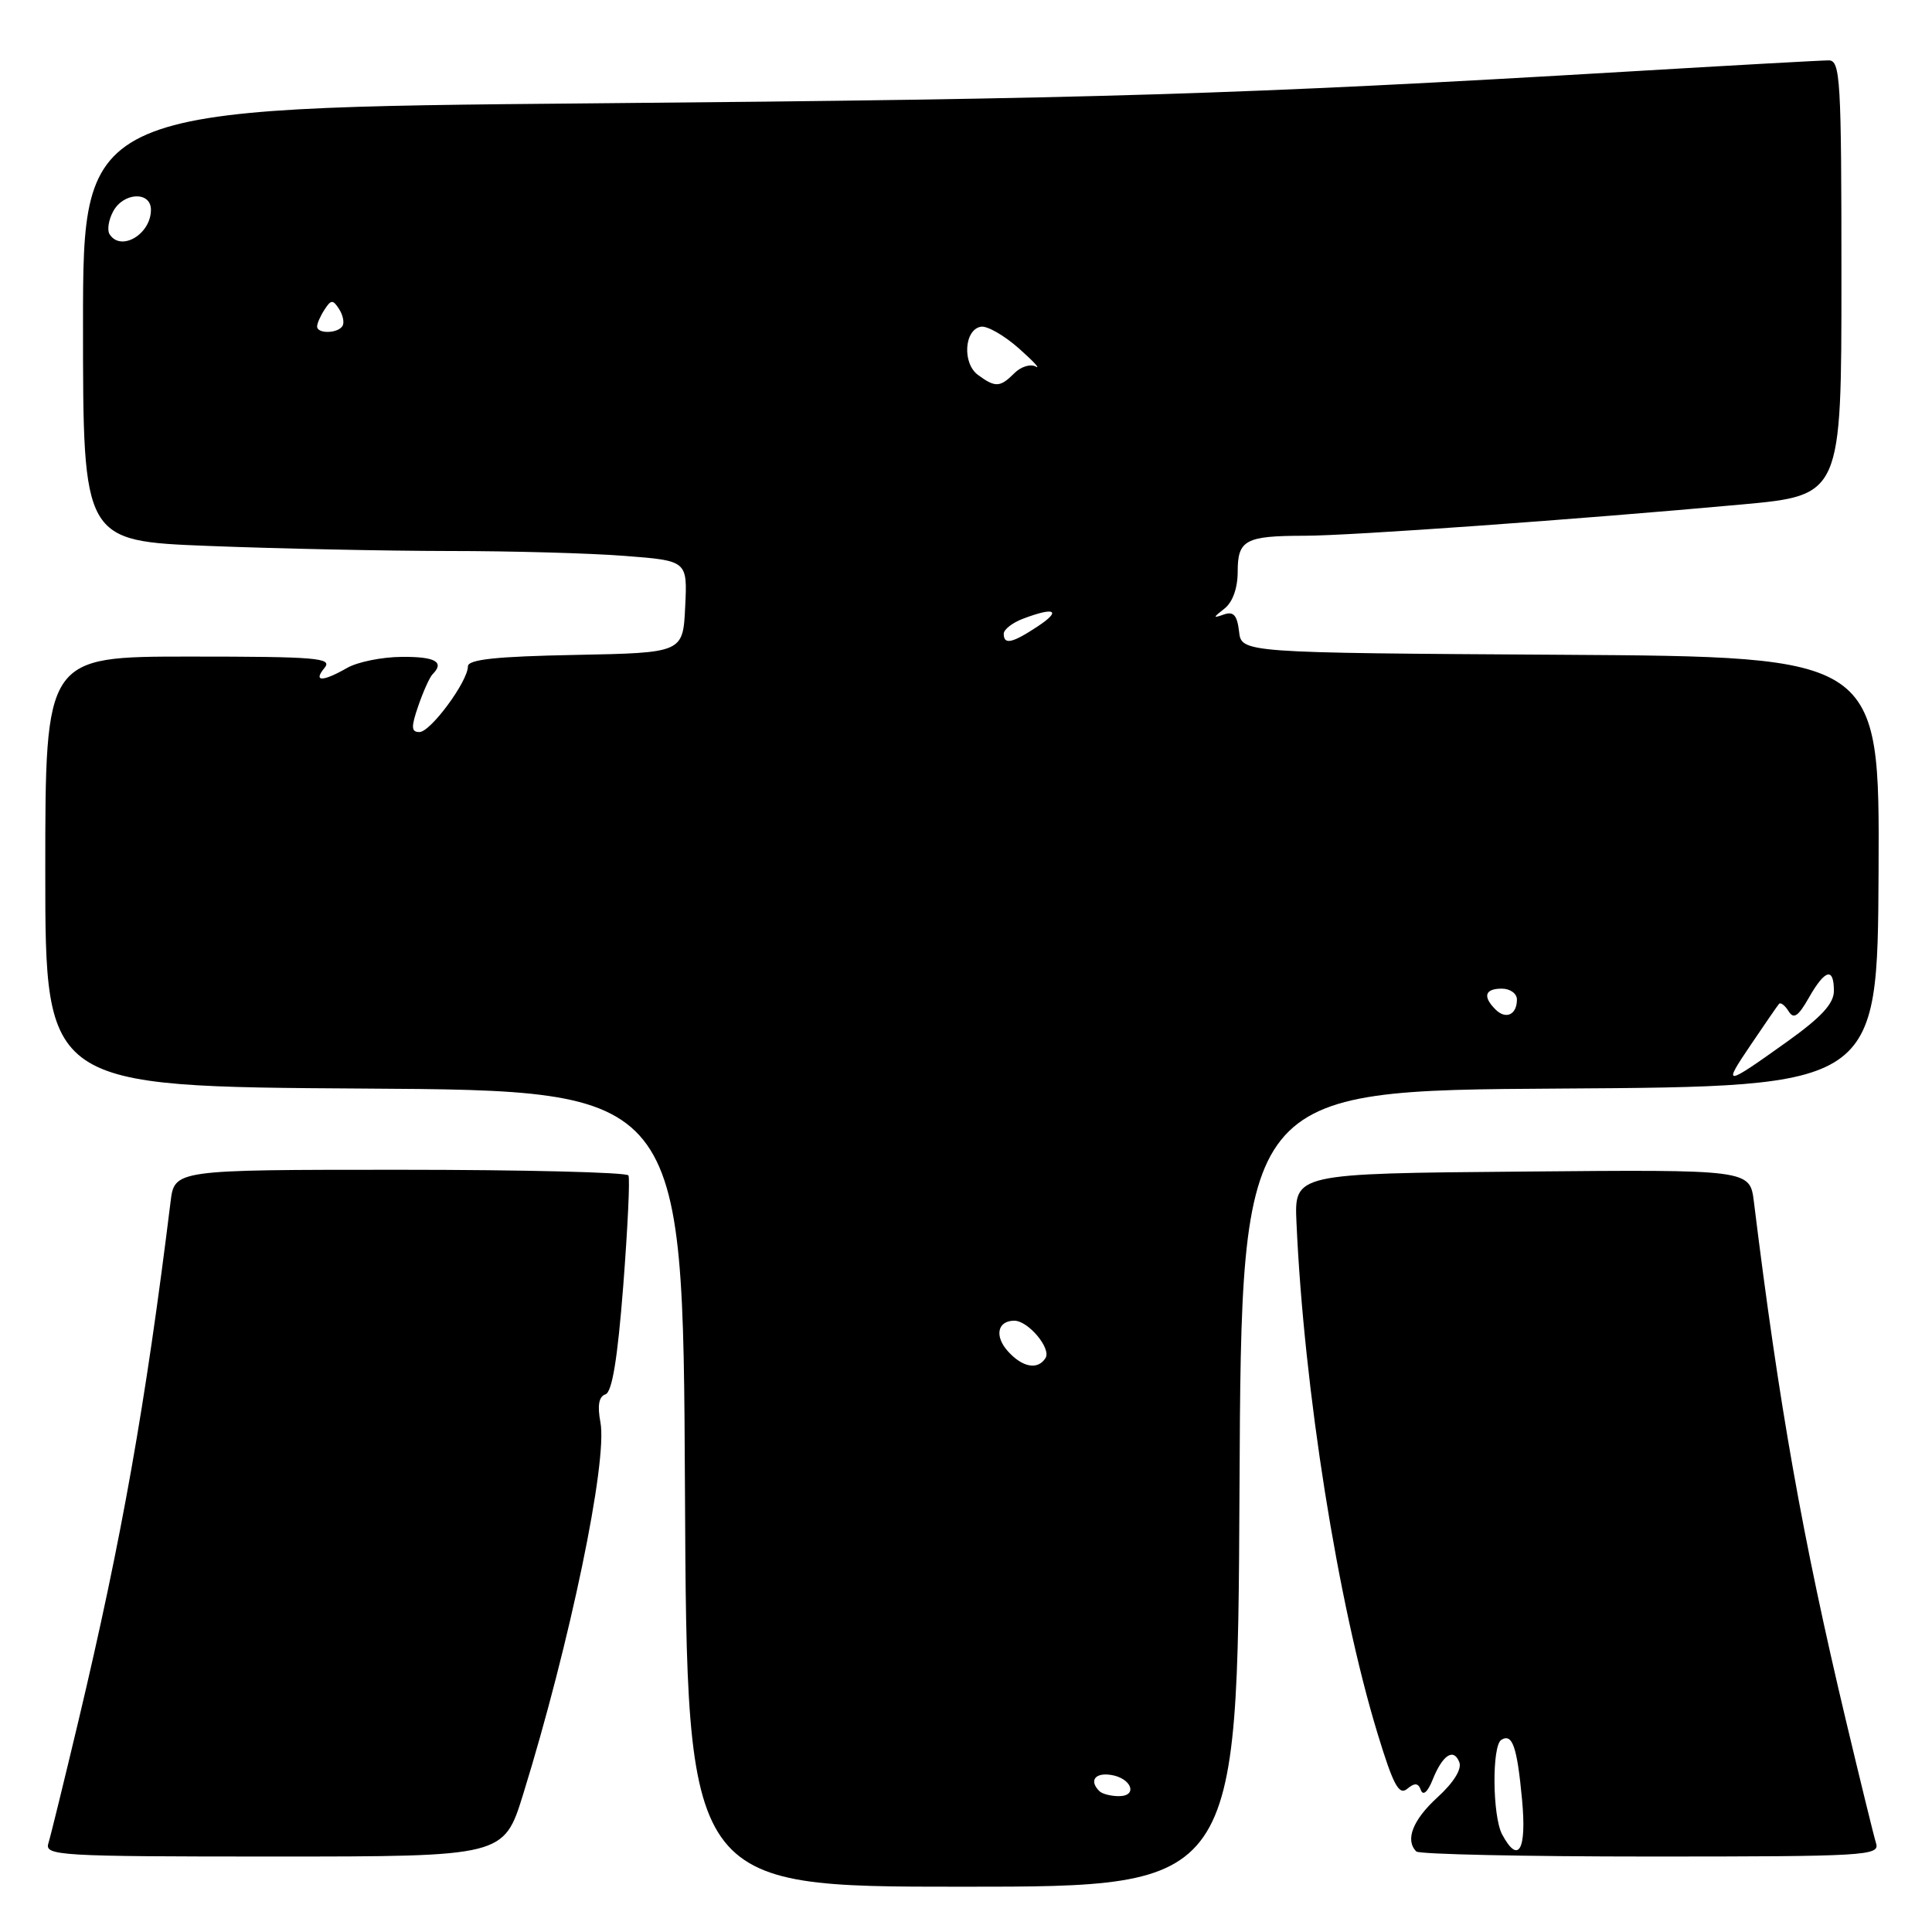 <?xml version="1.0" encoding="UTF-8" standalone="no"?>
<!DOCTYPE svg PUBLIC "-//W3C//DTD SVG 1.1//EN" "http://www.w3.org/Graphics/SVG/1.1/DTD/svg11.dtd" >
<svg xmlns="http://www.w3.org/2000/svg" xmlns:xlink="http://www.w3.org/1999/xlink" version="1.1" viewBox="0 0 256 256">
 <g >
 <path fill="currentColor"
d=" M 164.24 197.25 C 164.50 144.50 164.50 144.50 206.64 144.24 C 248.78 143.98 248.78 143.98 248.92 115.50 C 249.06 87.02 249.06 87.02 206.78 86.76 C 164.50 86.50 164.50 86.50 164.18 83.67 C 163.93 81.52 163.45 80.98 162.18 81.42 C 160.70 81.94 160.70 81.85 162.25 80.64 C 163.33 79.80 164.00 77.93 164.00 75.75 C 164.00 71.55 165.01 71.00 172.83 70.99 C 178.92 70.99 209.15 68.82 230.75 66.85 C 244.00 65.64 244.00 65.64 244.00 36.82 C 244.00 10.43 243.86 8.00 242.31 8.00 C 241.38 8.00 229.34 8.67 215.56 9.49 C 164.52 12.51 144.98 13.11 78.75 13.69 C 11.00 14.29 11.00 14.29 11.00 42.99 C 11.00 71.69 11.00 71.69 27.66 72.34 C 36.82 72.70 51.11 73.00 59.41 73.01 C 67.71 73.01 78.23 73.30 82.79 73.66 C 91.09 74.30 91.09 74.30 90.79 80.40 C 90.50 86.50 90.50 86.50 76.25 86.78 C 65.72 86.98 62.00 87.38 62.00 88.30 C 62.00 90.29 57.05 97.00 55.58 97.00 C 54.48 97.00 54.45 96.36 55.43 93.52 C 56.09 91.60 56.94 89.73 57.31 89.35 C 58.95 87.72 57.69 87.00 53.25 87.04 C 50.64 87.05 47.38 87.71 46.00 88.50 C 42.73 90.37 41.45 90.37 43.00 88.50 C 44.10 87.18 42.01 87.00 25.12 87.00 C 6.00 87.00 6.00 87.00 6.00 115.49 C 6.00 143.98 6.00 143.98 48.25 144.24 C 90.50 144.50 90.50 144.50 90.76 197.25 C 91.02 250.00 91.02 250.00 127.50 250.00 C 163.98 250.00 163.98 250.00 164.24 197.25 Z  M 69.32 237.75 C 75.53 217.69 80.53 193.63 79.56 188.46 C 79.14 186.24 79.35 185.05 80.22 184.76 C 81.11 184.47 81.83 180.04 82.58 170.42 C 83.17 162.76 83.49 156.16 83.27 155.75 C 83.06 155.34 69.44 155.00 53.00 155.00 C 23.12 155.00 23.12 155.00 22.60 159.25 C 19.27 186.21 16.14 203.84 10.40 228.00 C 8.50 235.97 6.71 243.29 6.41 244.25 C 5.90 245.89 7.77 246.00 36.31 246.00 C 66.76 246.00 66.76 246.00 69.32 237.75 Z  M 248.59 244.25 C 248.29 243.29 246.50 235.97 244.60 228.00 C 238.85 203.84 235.73 186.25 232.40 159.24 C 231.87 154.97 231.87 154.97 201.69 155.24 C 171.50 155.50 171.50 155.50 171.79 162.00 C 172.78 184.16 177.27 212.44 182.53 229.69 C 184.61 236.52 185.37 237.94 186.46 237.03 C 187.47 236.20 187.93 236.24 188.28 237.21 C 188.57 237.98 189.18 237.44 189.82 235.85 C 191.14 232.53 192.62 231.56 193.37 233.51 C 193.72 234.43 192.60 236.22 190.47 238.16 C 187.20 241.14 186.15 243.82 187.67 245.33 C 188.03 245.70 202.01 246.00 218.73 246.00 C 247.23 246.00 249.10 245.89 248.59 244.25 Z  M 145.67 237.33 C 144.30 235.97 145.07 234.87 147.17 235.18 C 149.92 235.58 150.84 238.00 148.25 238.00 C 147.20 238.00 146.03 237.70 145.67 237.33 Z  M 133.56 179.06 C 131.74 177.05 132.17 175.00 134.40 175.00 C 136.24 175.00 139.32 178.67 138.54 179.94 C 137.53 181.56 135.50 181.21 133.56 179.06 Z  M 232.03 138.38 C 233.84 135.70 235.50 133.29 235.72 133.03 C 235.93 132.77 236.50 133.20 236.99 133.98 C 237.67 135.09 238.26 134.70 239.68 132.21 C 241.83 128.43 243.00 128.12 243.00 131.30 C 243.00 132.99 241.32 134.80 236.77 138.05 C 228.42 144.01 228.21 144.02 232.03 138.38 Z  M 198.16 133.76 C 196.44 132.04 196.75 131.00 199.00 131.00 C 200.10 131.00 201.00 131.65 201.00 132.44 C 201.00 134.46 199.54 135.14 198.16 133.76 Z  M 133.00 83.98 C 133.00 83.41 134.15 82.51 135.57 81.98 C 139.77 80.38 140.71 80.88 137.50 83.00 C 134.13 85.23 133.00 85.48 133.00 83.98 Z  M 129.60 49.69 C 127.48 48.15 127.76 43.64 130.00 43.29 C 130.82 43.16 133.07 44.45 135.00 46.16 C 136.93 47.87 137.93 48.95 137.24 48.57 C 136.55 48.19 135.28 48.58 134.42 49.44 C 132.52 51.34 131.89 51.37 129.60 49.69 Z  M 42.02 43.25 C 42.02 42.84 42.47 41.83 43.02 41.00 C 43.87 39.69 44.12 39.69 44.93 40.95 C 45.45 41.75 45.65 42.76 45.38 43.20 C 44.75 44.21 41.99 44.25 42.02 43.25 Z  M 14.51 31.02 C 14.18 30.48 14.39 29.13 14.99 28.02 C 16.35 25.47 20.00 25.31 20.00 27.80 C 20.00 31.05 15.99 33.41 14.51 31.02 Z  M 199.04 243.07 C 197.75 240.66 197.67 231.32 198.93 230.54 C 200.40 229.64 201.02 231.43 201.68 238.46 C 202.31 245.17 201.20 247.10 199.04 243.07 Z "/>
</g>
</svg>